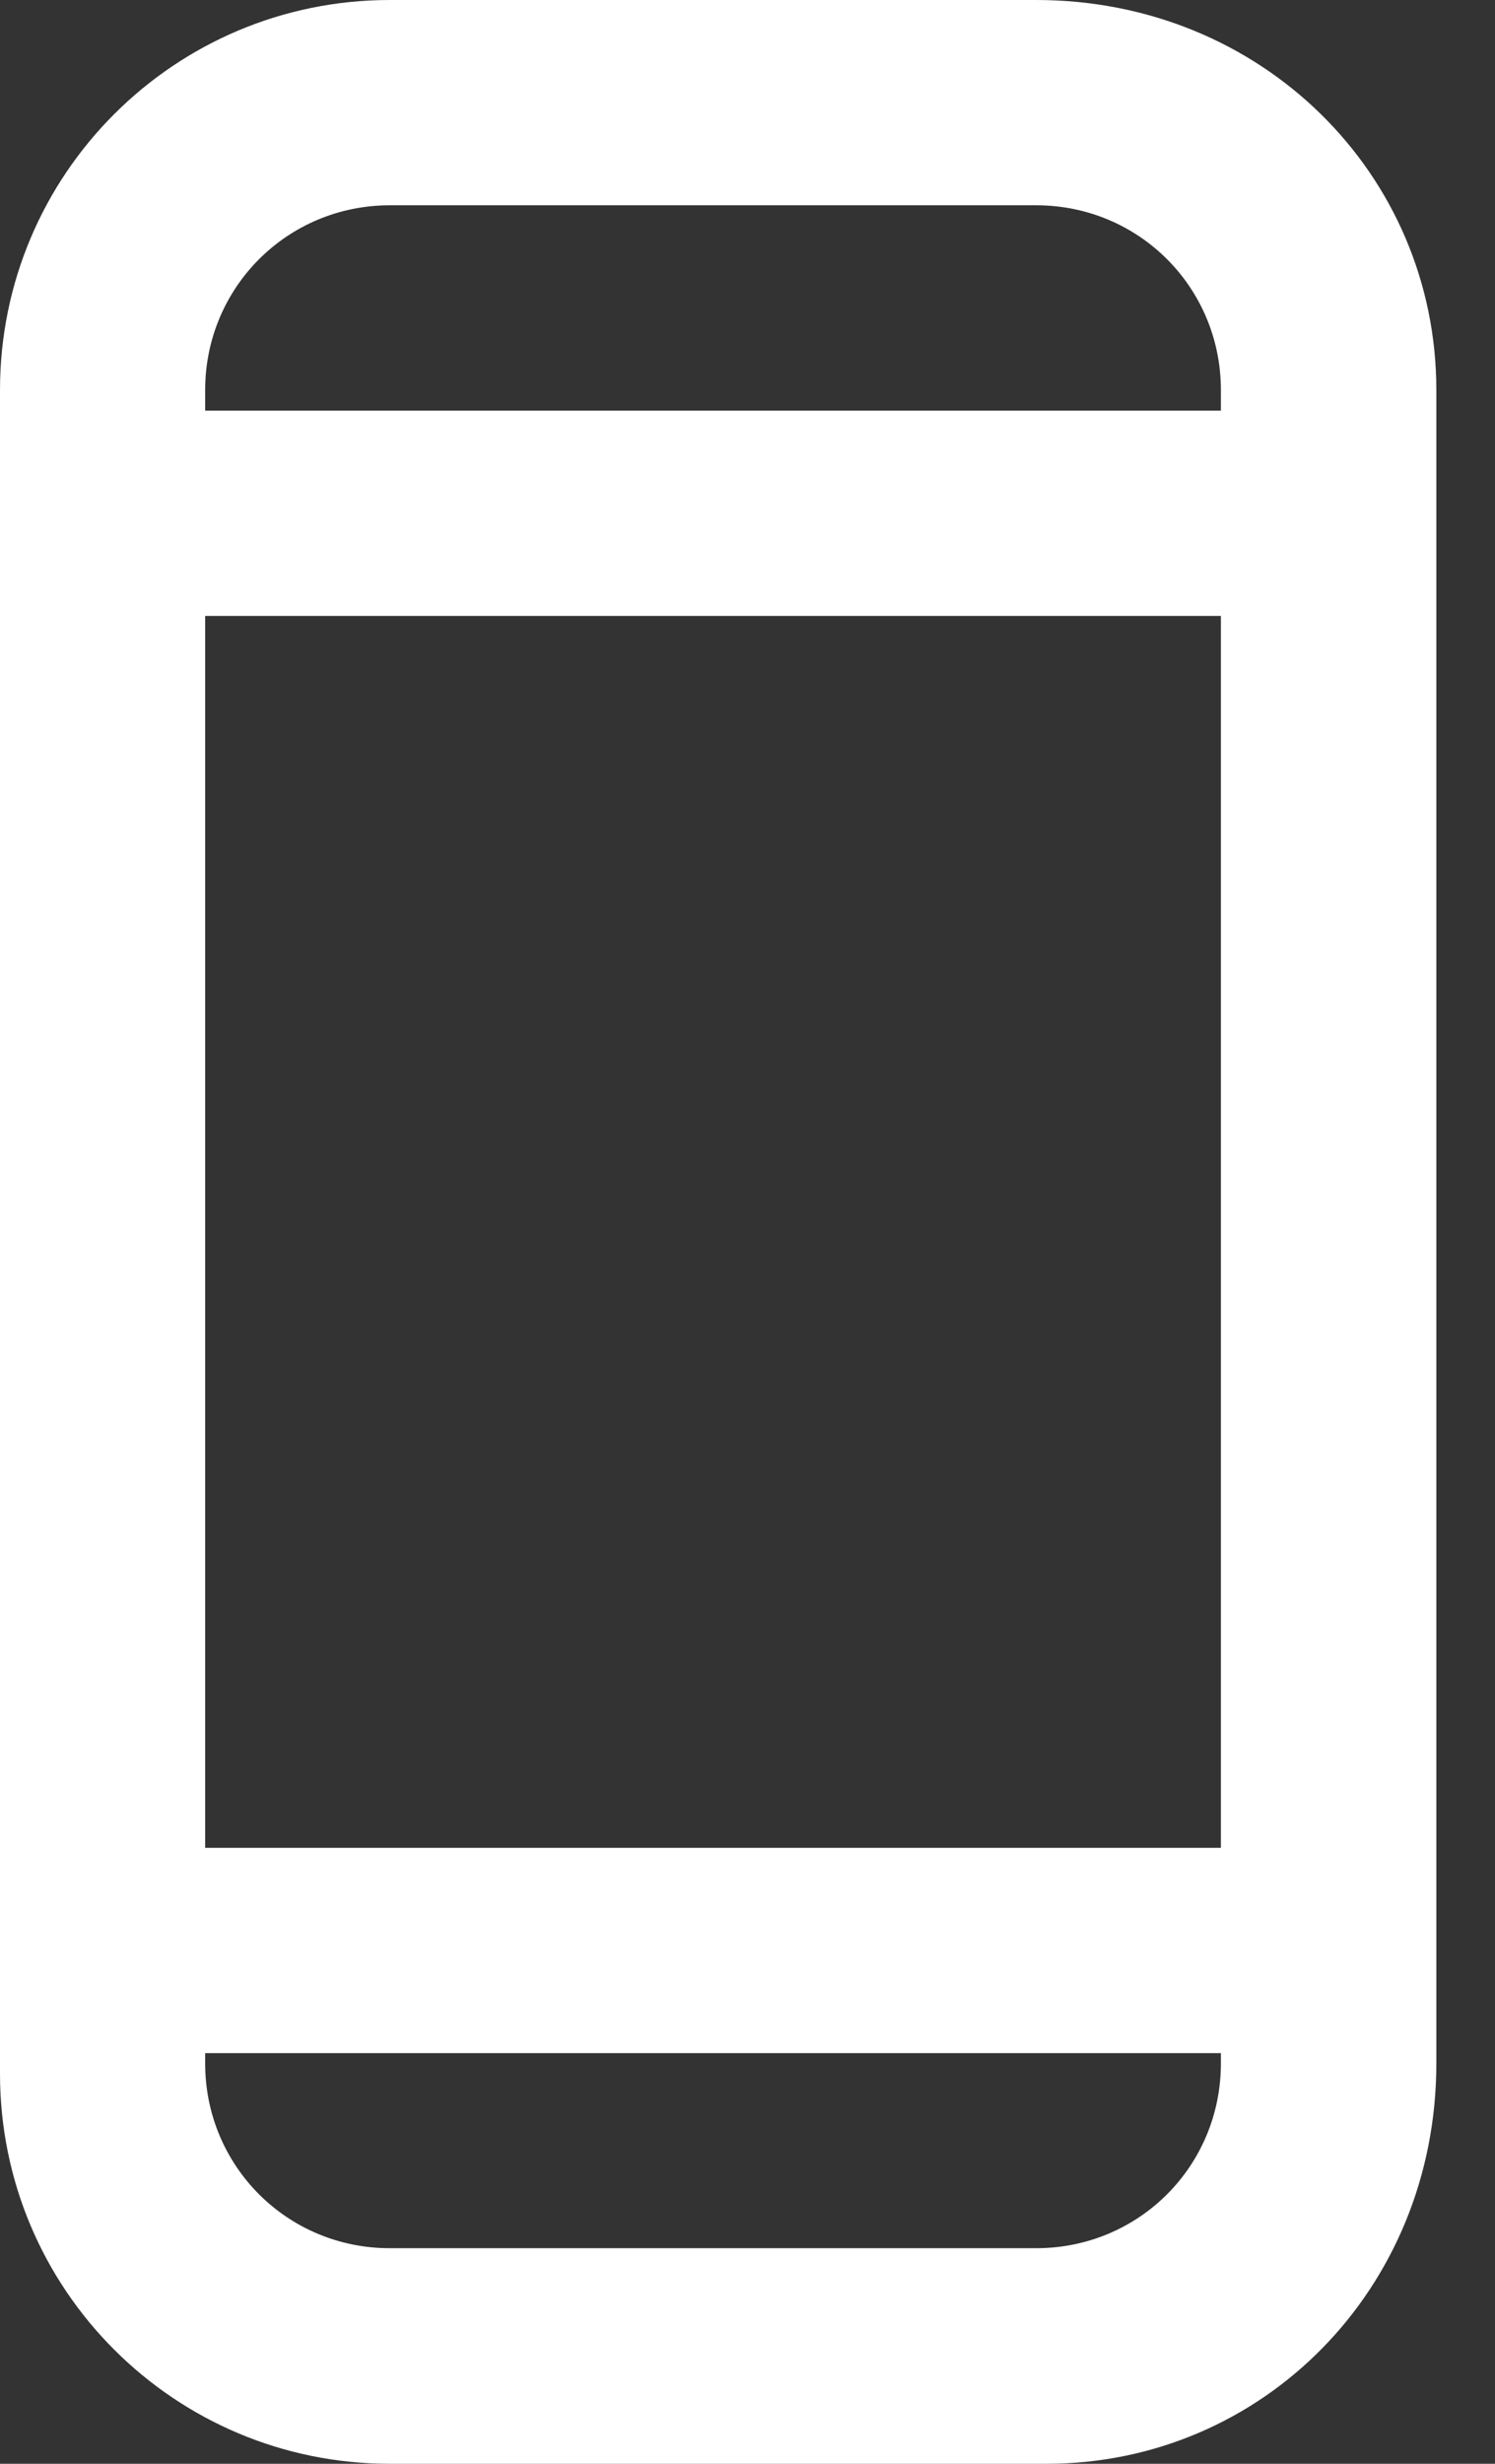 <svg width="17" height="28" viewBox="0 0 17 28" fill="none" xmlns="http://www.w3.org/2000/svg">
<rect x="0" y="0" width="17" height="28" fill="#333333" stroke="none"/>
<path d="M11.9 28H4.433C1.983 28 0 26.017 0 23.567V4.433C0 1.983 1.983 0 4.433 0H11.783C14.35 0 16.333 1.983 16.333 4.433V23.45C16.333 26.017 14.35 28 11.9 28ZM4.433 2.333C3.267 2.333 2.333 3.267 2.333 4.433V23.45C2.333 24.617 3.267 25.55 4.433 25.55H11.783C12.95 25.55 13.883 24.617 13.883 23.45V4.433C13.883 3.267 12.95 2.333 11.783 2.333H4.433Z" fill="white"/>
<path d="M15.167 21H1.167V23.333H15.167V21Z" fill="white"/>
<path d="M15.167 4.667H1.167V7H15.167V4.667Z" fill="white"/>
</svg>

